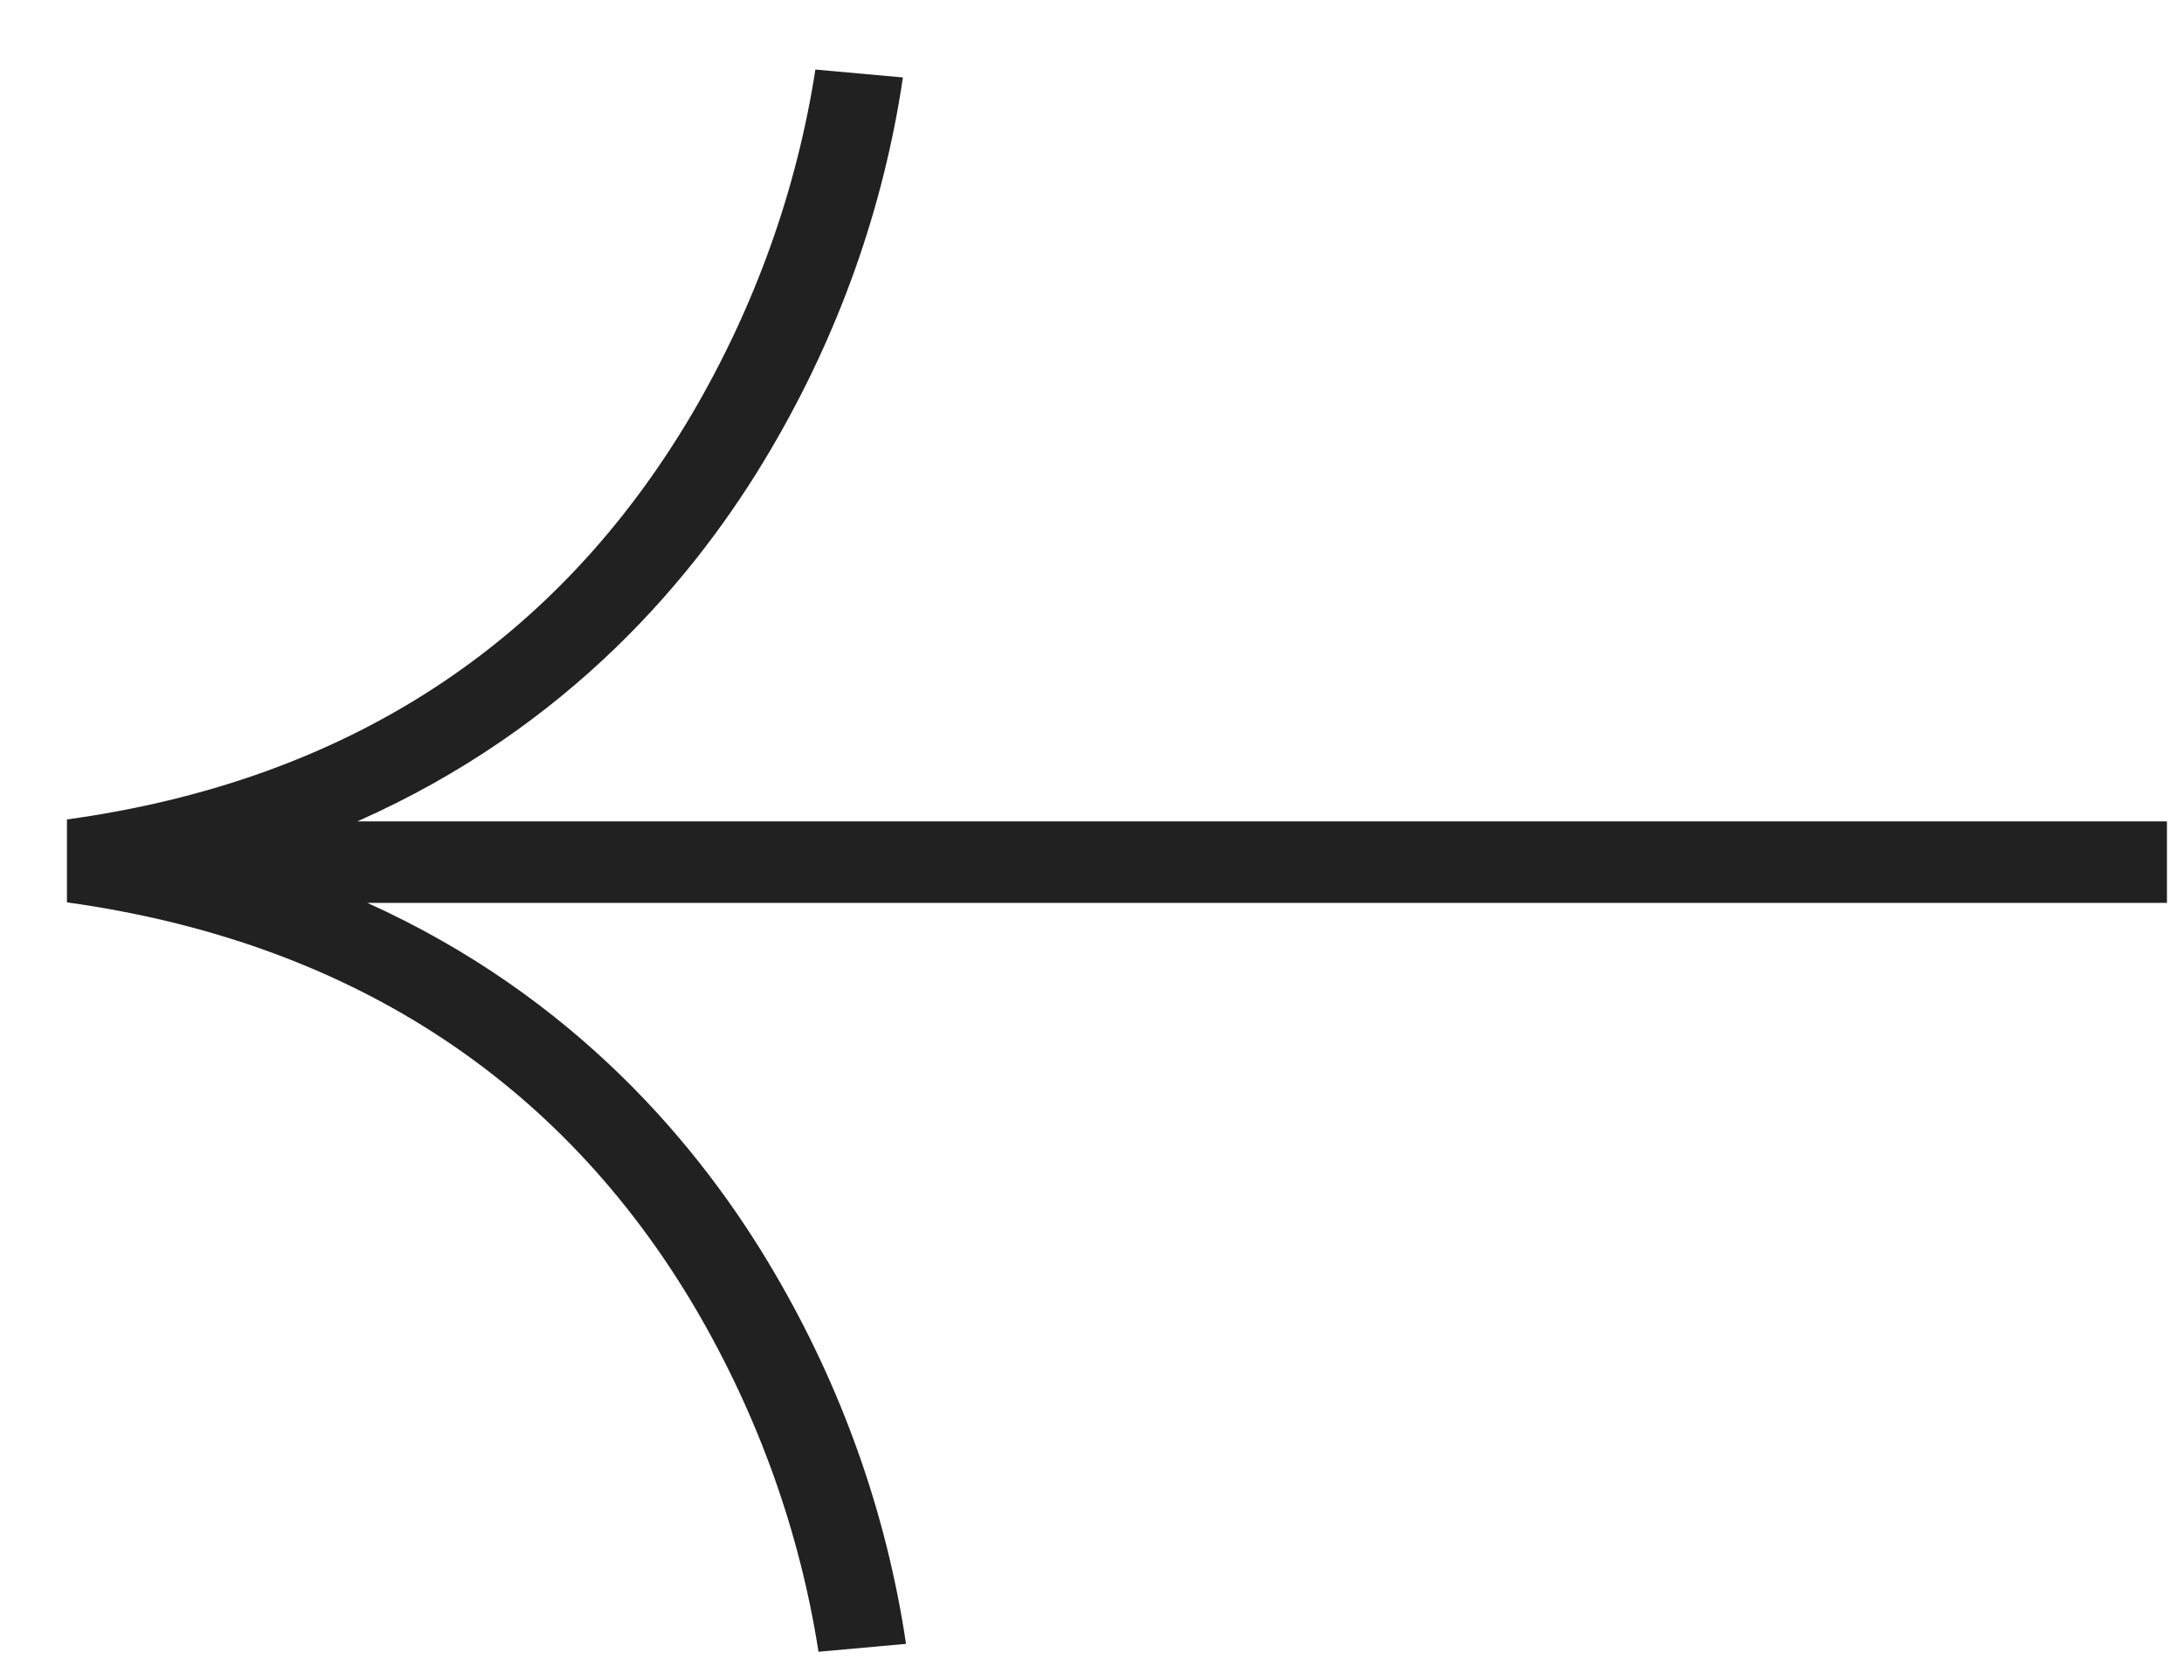 <svg width="26" height="20" viewBox="0 0 26 20" fill="none" xmlns="http://www.w3.org/2000/svg">
<path d="M0.797 9.755C4.121 9.296 6.623 7.669 8.243 4.919C8.989 3.645 9.485 2.26 9.707 0.828L10.749 0.922C10.52 2.469 9.99 3.965 9.183 5.339C8.294 6.86 6.775 8.661 4.254 9.778H25.797V10.748H4.373C6.843 11.864 8.34 13.647 9.22 15.152C10.026 16.526 10.556 18.022 10.786 19.569L9.744 19.663C9.521 18.232 9.025 16.849 8.279 15.576C6.66 12.828 4.116 11.203 0.797 10.742L0.797 9.755Z" fill="#212121"/>
</svg>
